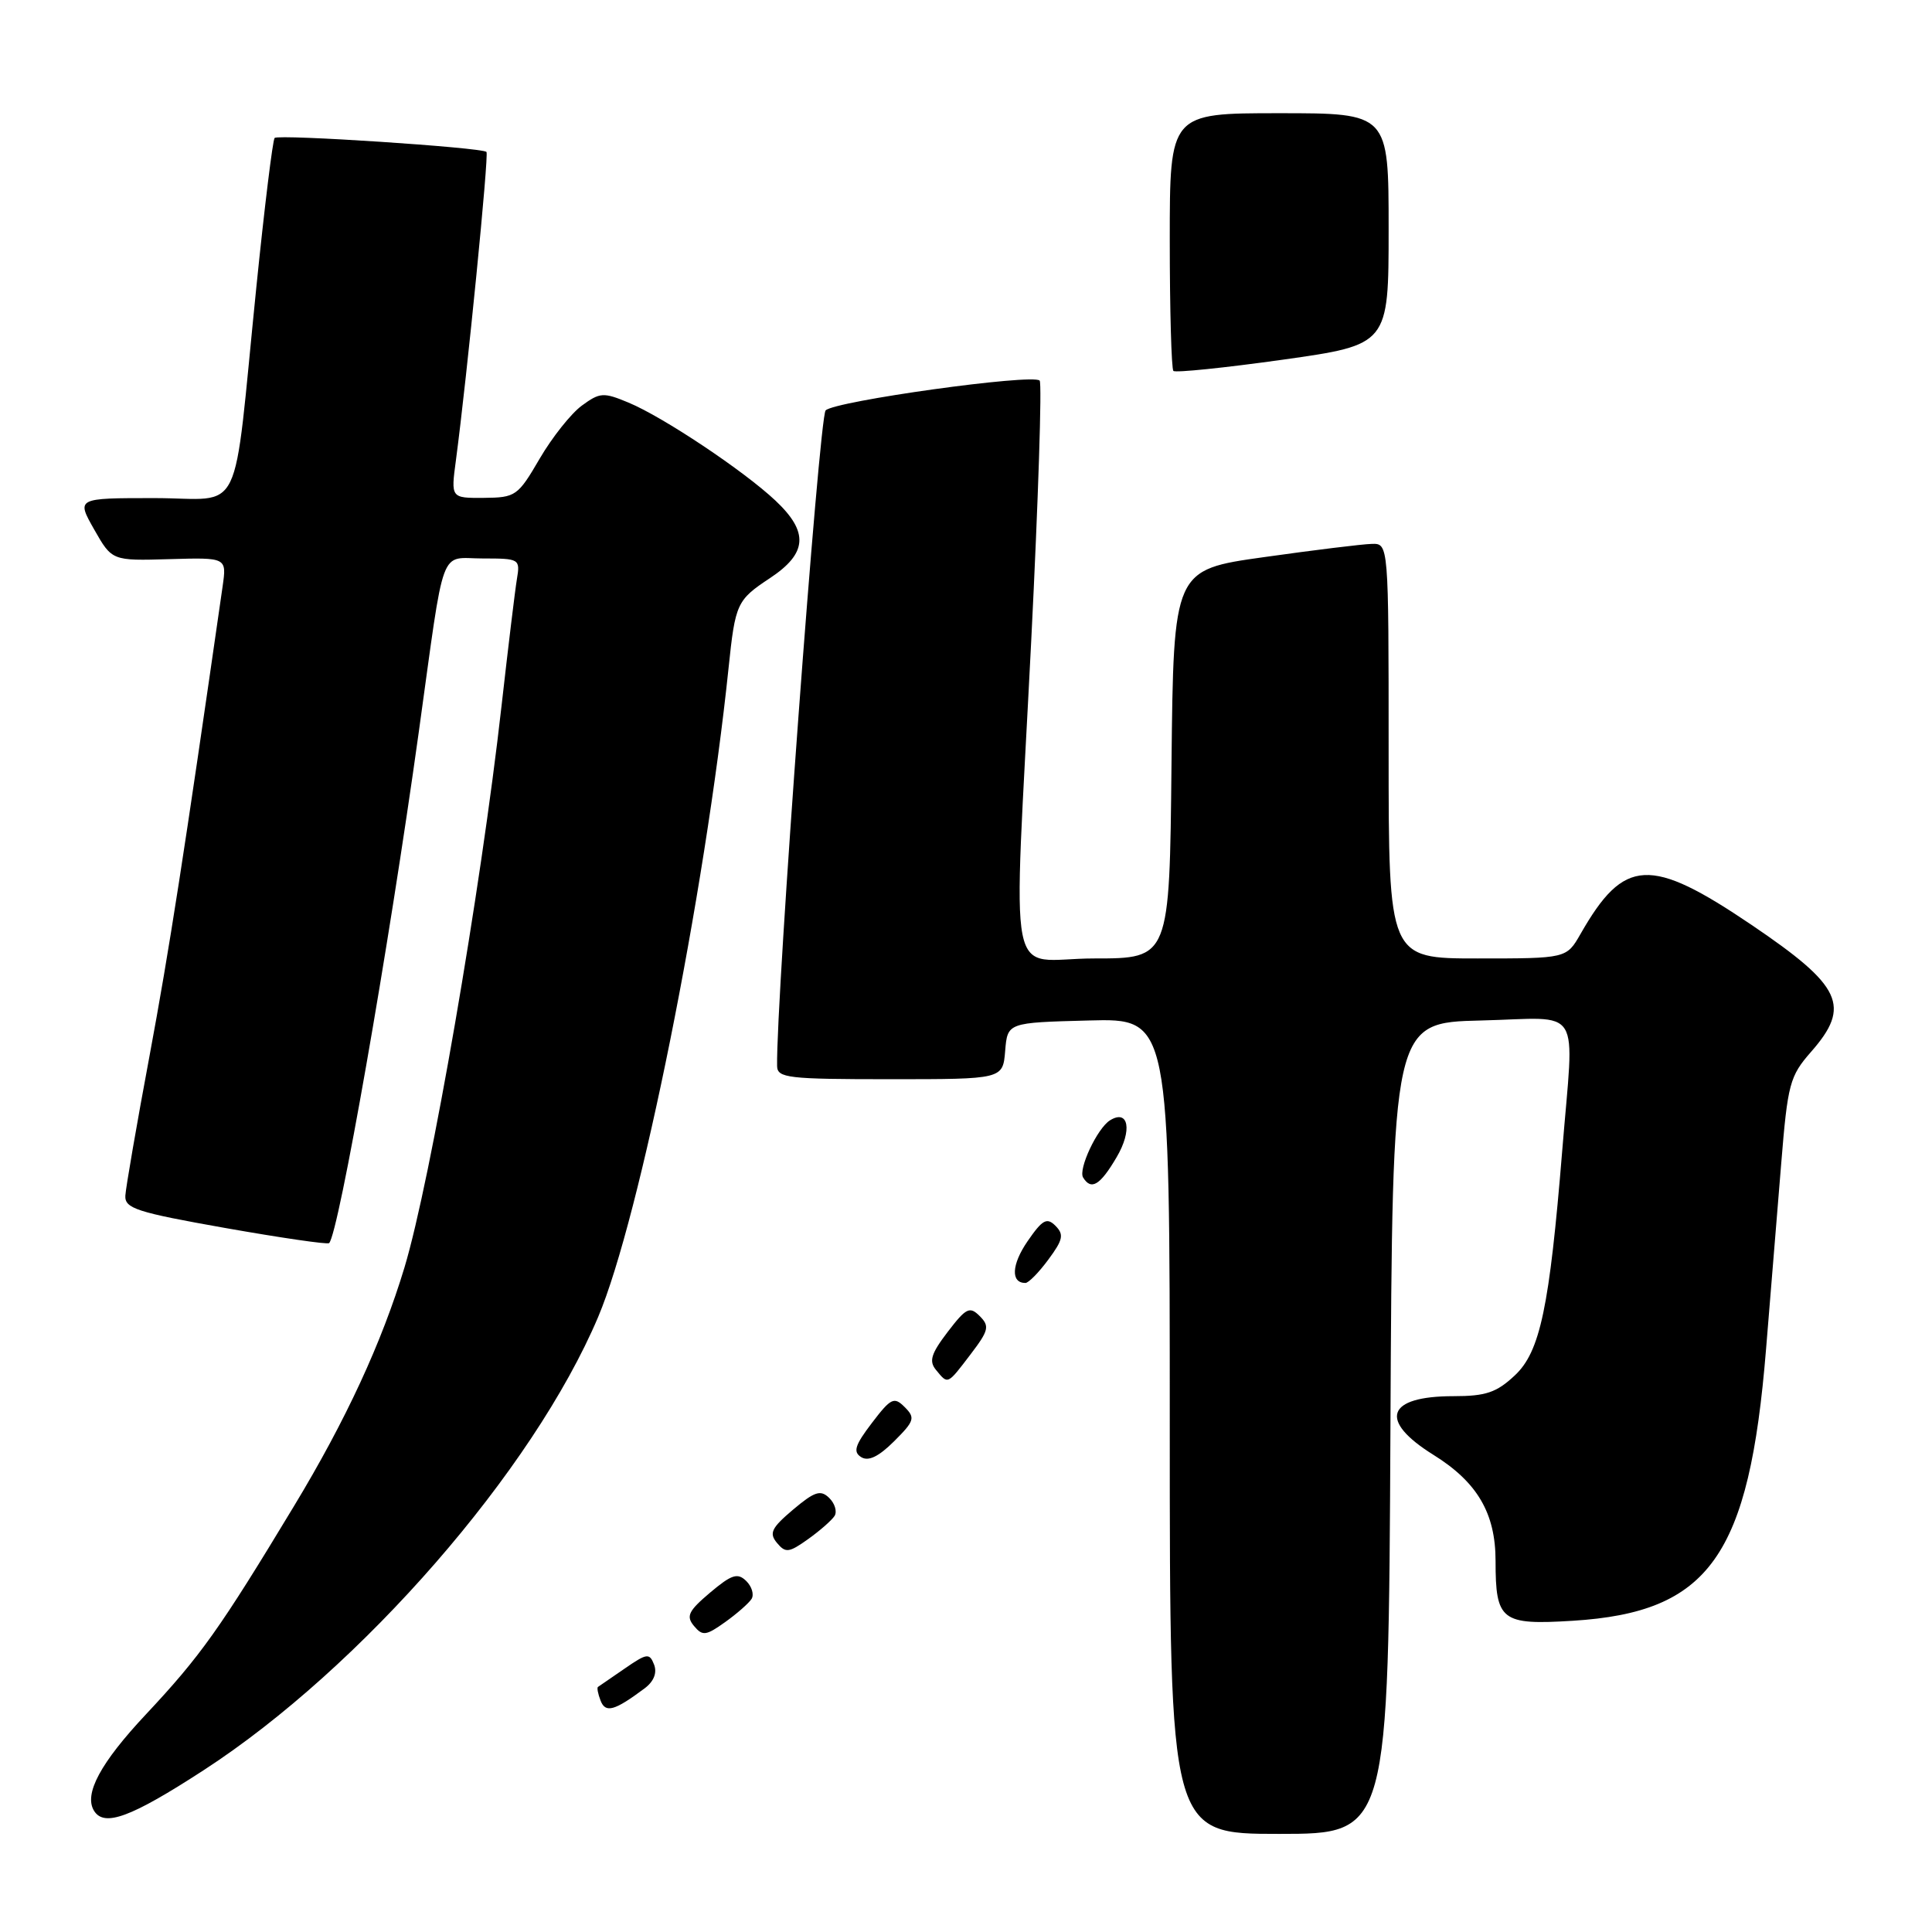 <?xml version="1.0" encoding="UTF-8" standalone="no"?>
<!DOCTYPE svg PUBLIC "-//W3C//DTD SVG 1.1//EN" "http://www.w3.org/Graphics/SVG/1.1/DTD/svg11.dtd" >
<svg xmlns="http://www.w3.org/2000/svg" xmlns:xlink="http://www.w3.org/1999/xlink" version="1.1" viewBox="0 0 256 256">
 <g >
 <path fill="currentColor"
d=" M 184.24 189.25 C 184.50 135.50 184.50 135.50 196.25 135.22 C 209.90 134.89 208.59 132.79 207.00 152.50 C 205.31 173.24 204.08 179.11 200.72 182.25 C 198.30 184.52 196.88 185.00 192.59 185.00 C 183.71 185.00 182.61 188.21 189.93 192.77 C 195.75 196.39 198.17 200.51 198.17 206.83 C 198.17 214.76 198.92 215.35 208.41 214.76 C 226.51 213.63 231.77 206.24 234.01 178.78 C 234.61 171.47 235.51 160.40 236.02 154.17 C 236.88 143.60 237.15 142.60 239.97 139.38 C 245.31 133.30 244.08 130.67 232.10 122.56 C 218.64 113.46 215.21 113.64 209.43 123.75 C 207.57 127.00 207.57 127.00 195.78 127.00 C 184.00 127.00 184.00 127.00 184.00 99.50 C 184.00 72.00 184.00 72.00 181.75 72.07 C 180.51 72.10 174.10 72.89 167.50 73.82 C 155.50 75.50 155.50 75.50 155.23 101.25 C 154.97 127.00 154.97 127.00 144.98 127.00 C 133.16 127.00 134.25 132.54 136.65 84.76 C 137.58 66.20 138.08 50.75 137.76 50.43 C 136.82 49.49 110.62 53.14 109.40 54.38 C 108.54 55.26 102.81 132.55 102.97 141.25 C 103.00 142.84 104.39 143.00 117.94 143.00 C 132.88 143.00 132.88 143.00 133.19 139.25 C 133.50 135.50 133.50 135.50 144.25 135.22 C 155.00 134.93 155.00 134.93 155.00 188.97 C 155.00 243.00 155.00 243.00 169.49 243.00 C 183.98 243.00 183.98 243.00 184.24 189.25 Z  M 26.97 234.57 C 47.86 221.01 70.65 194.84 79.26 174.50 C 84.78 161.46 93.42 118.48 96.54 88.50 C 97.43 79.95 97.63 79.51 102.03 76.60 C 106.99 73.31 107.19 70.51 102.75 66.33 C 98.55 62.38 87.90 55.27 83.29 53.35 C 79.96 51.96 79.49 51.99 77.09 53.75 C 75.67 54.79 73.15 57.96 71.50 60.79 C 68.62 65.73 68.32 65.93 64.12 65.97 C 59.74 66.00 59.74 66.00 60.41 61.00 C 61.90 49.77 64.80 20.47 64.46 20.13 C 63.88 19.54 36.91 17.76 36.39 18.28 C 36.14 18.53 35.04 27.46 33.96 38.12 C 30.78 69.47 32.46 66.00 20.44 66.00 C 10.12 66.00 10.12 66.00 12.48 70.16 C 14.84 74.31 14.84 74.31 22.44 74.09 C 30.04 73.87 30.04 73.87 29.50 77.68 C 24.36 113.42 22.42 125.91 19.82 139.87 C 18.11 149.02 16.67 157.37 16.61 158.42 C 16.51 160.12 18.06 160.63 29.87 162.72 C 37.23 164.02 43.41 164.92 43.61 164.72 C 44.88 163.45 51.50 125.72 55.49 97.00 C 59.01 71.63 58.13 74.00 63.99 74.00 C 68.84 74.00 68.94 74.06 68.49 76.75 C 68.24 78.26 67.33 85.80 66.46 93.50 C 63.70 118.07 57.08 156.35 53.60 167.93 C 50.59 177.89 45.84 188.18 38.96 199.56 C 29.13 215.85 26.57 219.44 19.33 227.17 C 13.31 233.59 11.09 237.72 12.46 239.94 C 13.81 242.12 17.34 240.82 26.97 234.57 Z  M 85.41 223.72 C 86.63 222.81 87.09 221.67 86.67 220.57 C 86.06 219.01 85.73 219.05 82.75 221.11 C 80.96 222.34 79.38 223.43 79.23 223.53 C 79.08 223.63 79.23 224.44 79.58 225.34 C 80.23 227.03 81.42 226.70 85.41 223.72 Z  M 99.59 211.86 C 99.94 211.28 99.62 210.21 98.87 209.48 C 97.73 208.37 96.94 208.63 94.09 211.03 C 91.22 213.46 90.88 214.15 91.95 215.44 C 93.09 216.81 93.54 216.75 96.08 214.94 C 97.65 213.82 99.23 212.43 99.59 211.86 Z  M 110.59 200.86 C 110.94 200.28 110.62 199.21 109.87 198.48 C 108.73 197.37 107.94 197.63 105.09 200.03 C 102.22 202.46 101.88 203.15 102.95 204.44 C 104.09 205.81 104.54 205.75 107.08 203.94 C 108.65 202.82 110.23 201.43 110.59 200.86 Z  M 119.88 186.45 C 118.47 185.04 118.06 185.23 115.53 188.55 C 113.28 191.50 113.00 192.39 114.12 193.08 C 115.07 193.67 116.43 193.01 118.47 190.98 C 121.17 188.29 121.30 187.87 119.88 186.45 Z  M 128.61 179.45 C 131.02 176.29 131.15 175.72 129.82 174.39 C 128.49 173.06 128.02 173.29 125.57 176.49 C 123.36 179.39 123.06 180.37 124.04 181.54 C 125.63 183.47 125.50 183.53 128.61 179.45 Z  M 138.92 166.89 C 140.86 164.27 141.00 163.58 139.86 162.43 C 138.71 161.28 138.13 161.60 136.15 164.48 C 134.03 167.57 133.91 170.00 135.87 170.00 C 136.29 170.00 137.66 168.60 138.92 166.89 Z  M 147.95 153.35 C 150.06 149.79 149.55 146.92 147.08 148.45 C 145.40 149.49 142.84 154.94 143.52 156.03 C 144.59 157.77 145.77 157.06 147.95 153.35 Z  M 184.00 30.34 C 184.00 15.00 184.00 15.00 169.50 15.00 C 155.00 15.00 155.00 15.00 155.00 31.83 C 155.00 41.09 155.22 48.88 155.48 49.15 C 155.75 49.41 162.27 48.74 169.98 47.66 C 184.00 45.68 184.00 45.68 184.00 30.34 Z "/>
</g>
</svg>